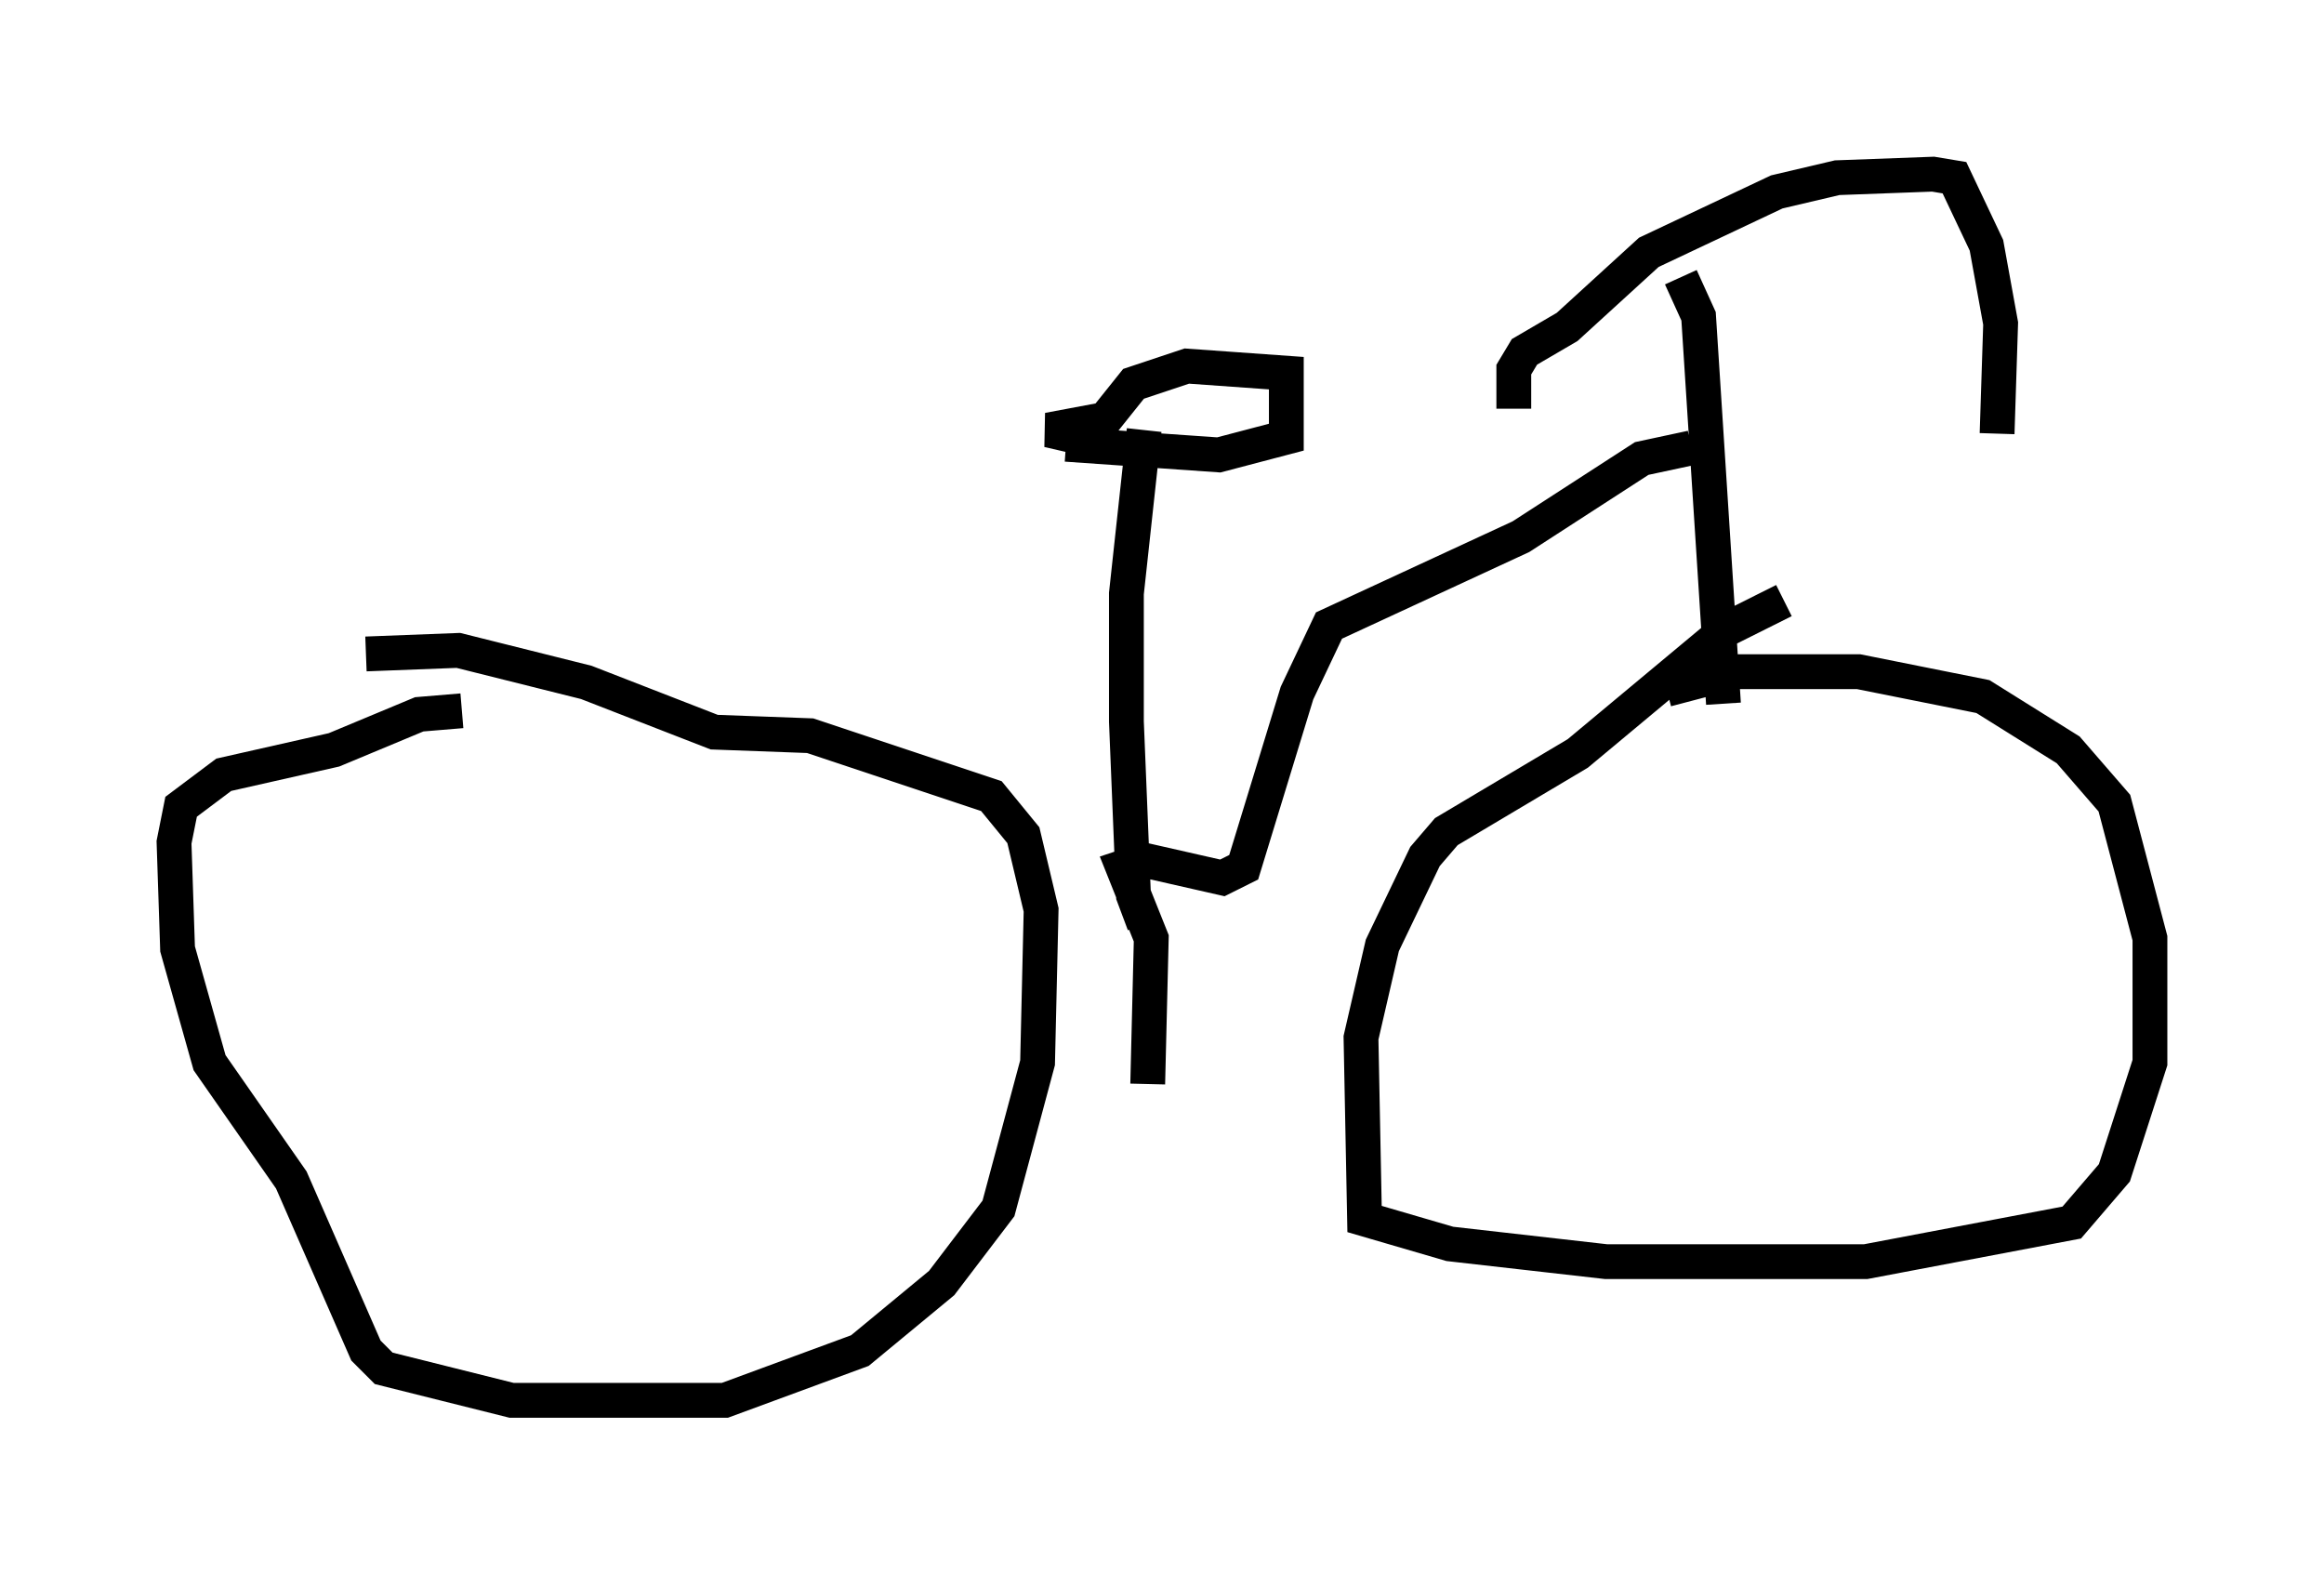 <?xml version="1.0" encoding="utf-8" ?>
<svg baseProfile="full" height="45.219" version="1.1" width="66.759" xmlns="http://www.w3.org/2000/svg" xmlns:ev="http://www.w3.org/2001/xml-events" xmlns:xlink="http://www.w3.org/1999/xlink"><defs /><rect fill="white" height="45.219" width="66.759" x="0" y="0" /><path d="M54.001, 16.944 m-2.756, 0.306 l-1.633, 0.817 -4.288, 3.573 l-3.777, 2.246 -0.613, 0.715 l-1.225, 2.552 -0.613, 2.654 l0.102, 5.206 2.45, 0.715 l4.492, 0.51 7.452, 0.0 l5.921, -1.123 1.225, -1.429 l1.021, -3.165 0.0, -3.573 l-1.021, -3.879 -1.327, -1.531 l-2.45, -1.531 -3.573, -0.715 l-3.573, 0.0 -1.94, 0.51 m-34.607, 0.613 l-1.225, 0.102 -2.45, 1.021 l-3.165, 0.715 -1.225, 0.919 l-0.204, 1.021 0.102, 3.063 l0.919, 3.267 2.348, 3.369 l2.144, 4.9 0.51, 0.51 l3.675, 0.919 6.125, 0.0 l3.879, -1.429 2.348, -1.94 l1.633, -2.144 1.123, -4.185 l0.102, -4.39 -0.51, -2.144 l-0.919, -1.123 -5.206, -1.735 l-2.756, -0.102 -3.675, -1.429 l-3.675, -0.919 -2.654, 0.102 m38.996, 1.429 l-0.715, -11.127 -0.51, -1.123 m-4.798, 3.777 l0.0, -1.123 0.306, -0.51 l1.225, -0.715 2.348, -2.144 l3.675, -1.735 1.735, -0.408 l2.756, -0.102 0.613, 0.102 l0.919, 1.94 0.408, 2.246 l-0.102, 3.165 m-8.779, 0.408 l-1.429, 0.306 -3.471, 2.246 l-5.513, 2.552 -0.919, 1.94 l-1.531, 5.002 -0.613, 0.306 l-2.246, -0.51 -0.613, 0.204 l0.817, 2.042 -0.102, 4.185 m-0.102, -4.594 l-0.306, -0.817 -0.204, -5.002 l0.0, -3.675 0.51, -4.696 m-2.246, 0.408 l4.39, 0.306 1.94, -0.51 l0.0, -1.838 -2.858, -0.204 l-1.531, 0.51 -0.817, 1.021 l-1.633, 0.306 1.327, 0.306 " fill="none" stroke="black" stroke-width="1" /></svg>